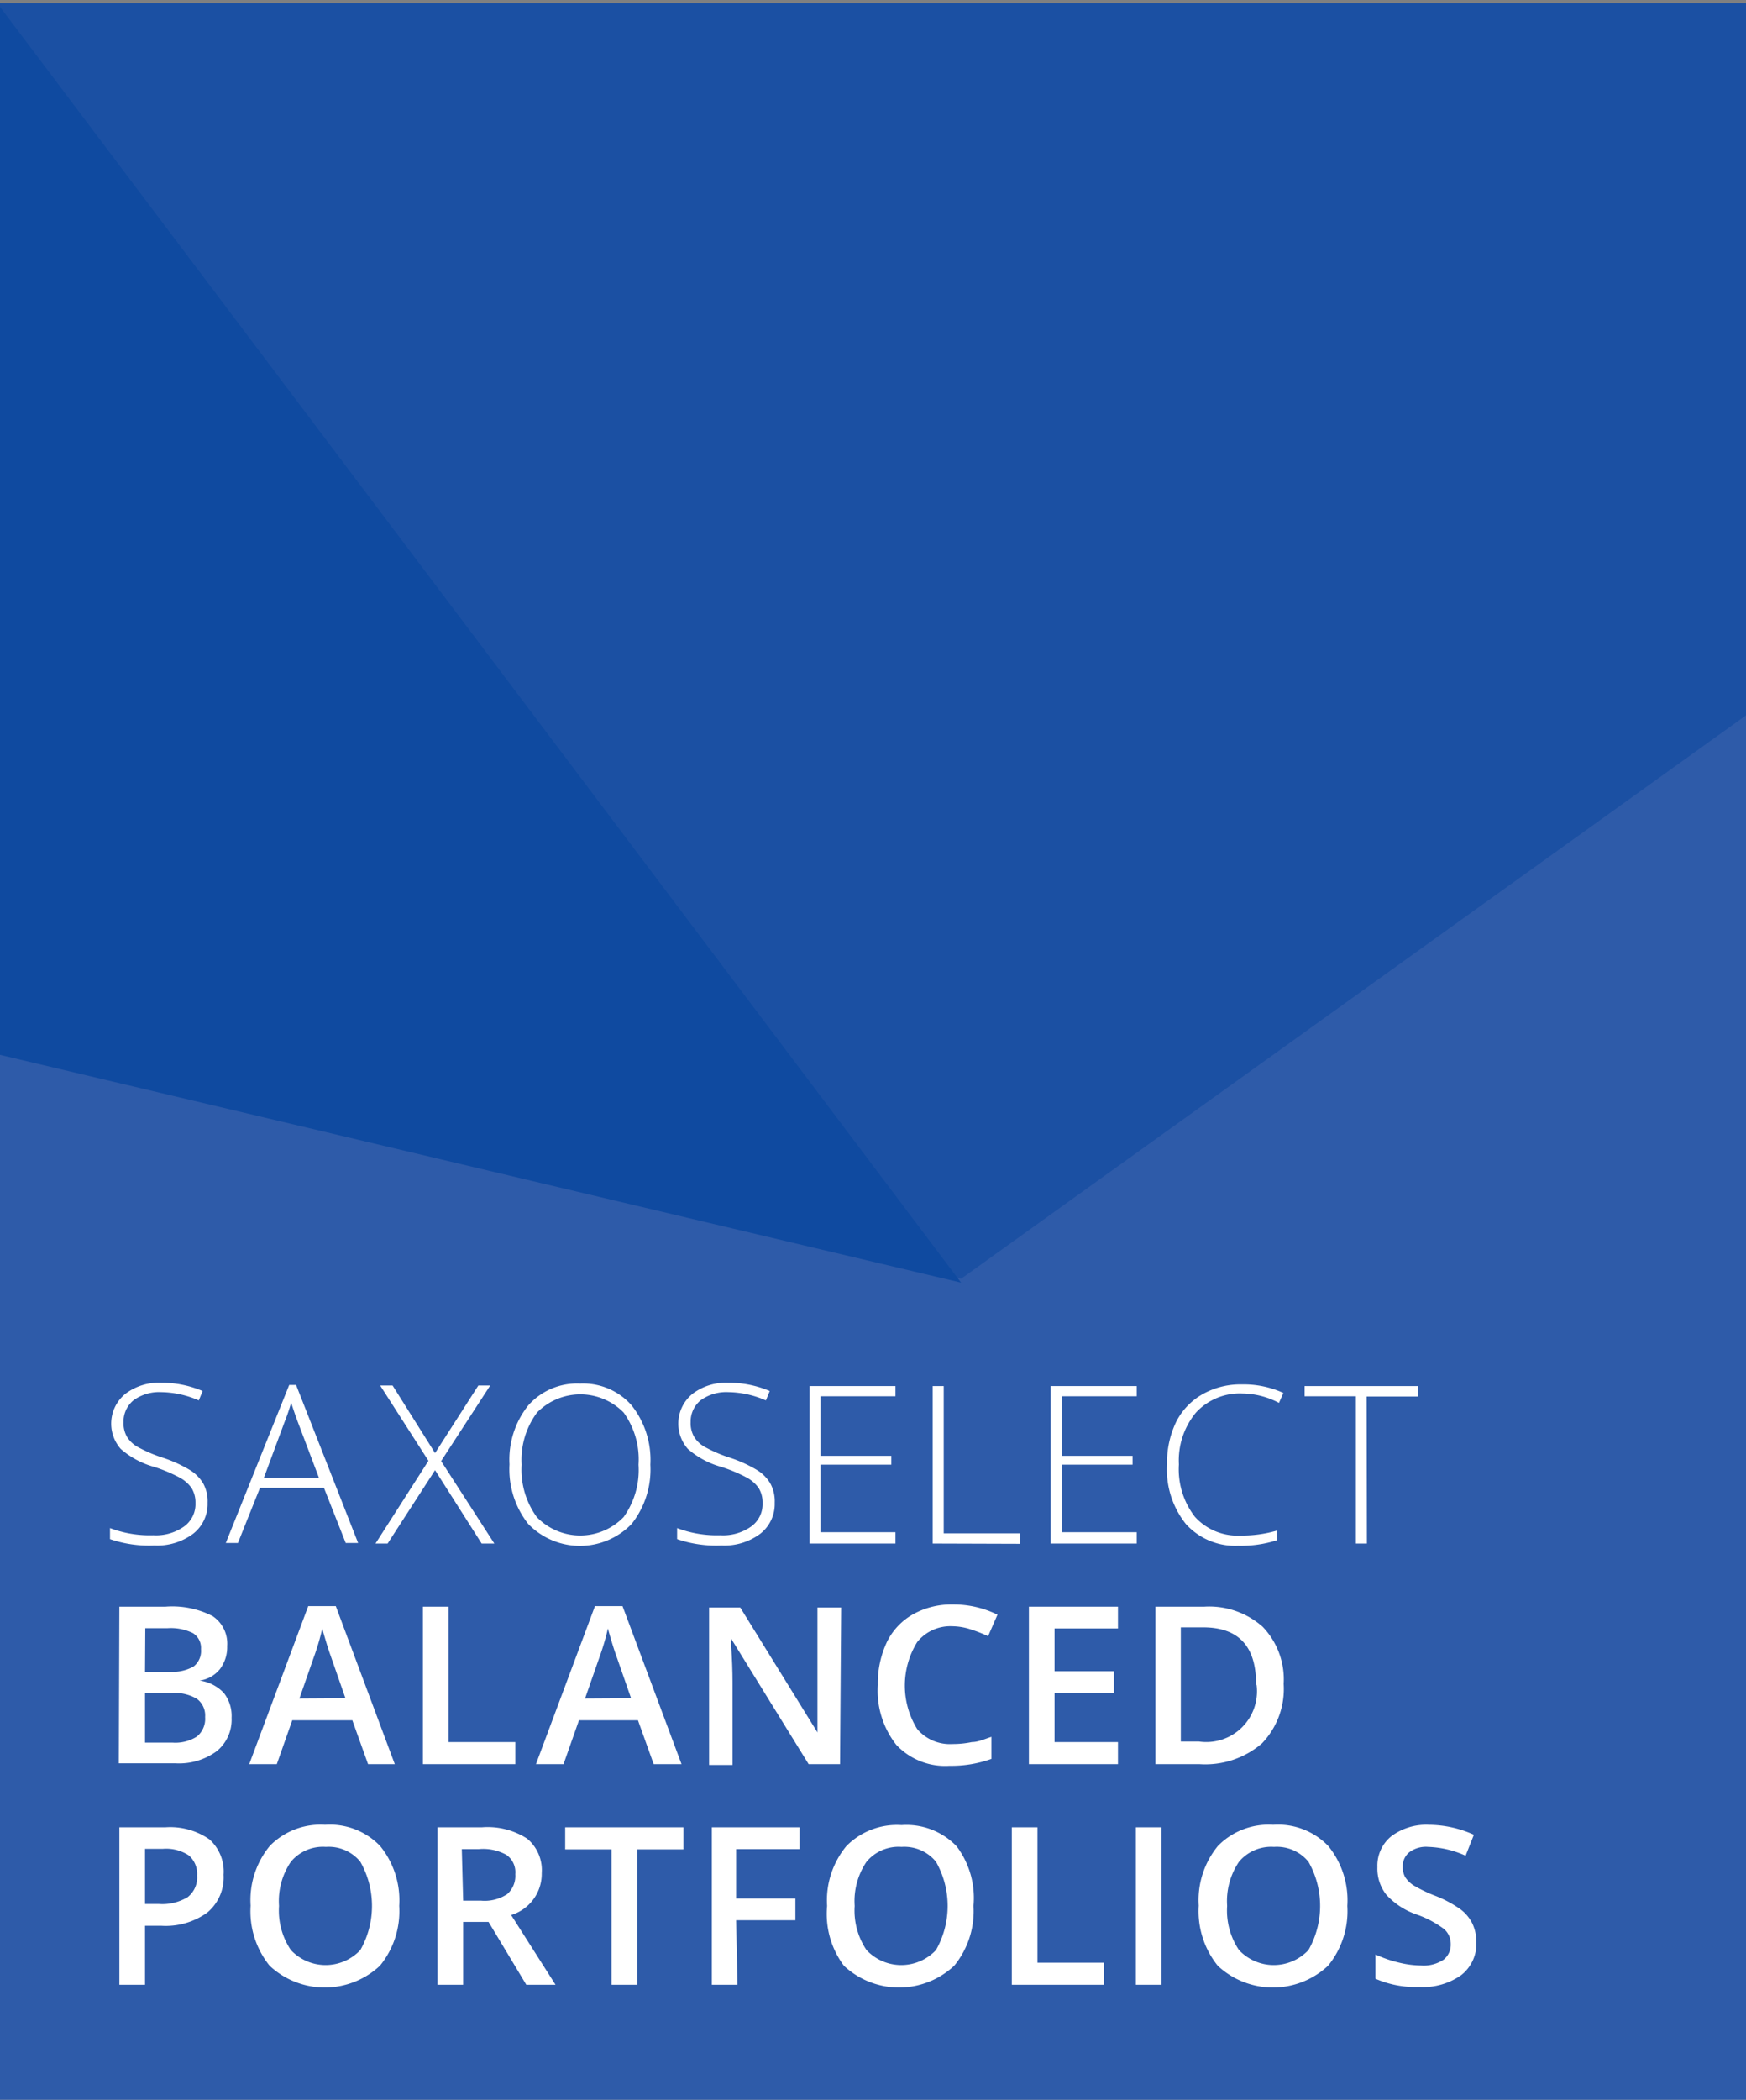 <svg data-name="Layer 1" xmlns="http://www.w3.org/2000/svg" xmlns:xlink="http://www.w3.org/1999/xlink" viewBox="0 0 63.33 76.14"><rect x="0" y="0" width="63.33" height="76.14" fill="#808080" stroke="none"/><defs><style>.cls-1{fill:none;}.cls-2{clip-path:url(#clip-path);}.cls-3{fill:#1b50a3;}.cls-4{fill:#2e5ba9;}.cls-5{fill:#0f4aa0;}.cls-6{fill:#fff;}</style><clipPath id="clip-path" transform="translate(-274 -357.89)"><rect class="cls-1" x="274" y="358" width="63.33" height="76.03"/></clipPath></defs><title>Icon_SAXOSELECT_balancedportfolios</title><g class="cls-2"><polyline class="cls-3" points="63.33 0 0 0 0 76 63.33 76 63.33 0"/></g><polygon class="cls-4" points="63.33 76.14 0 76.14 0 38.11 34.86 46.37 63.33 25.94 63.33 76.14 63.33 76.14"/><polygon class="cls-5" points="0 38.25 0 0.25 34.86 46.51 0 38.25 0 38.25"/><path class="cls-6" d="M281.53,412.38a1.37,1.37,0,0,1-.53,1.13,2.18,2.18,0,0,1-1.4.42,4.38,4.38,0,0,1-1.61-.23v-.4a4.06,4.06,0,0,0,1.57.26,1.76,1.76,0,0,0,1.12-.32,1,1,0,0,0,.41-.85,1,1,0,0,0-.14-.54,1.25,1.25,0,0,0-.45-.39,5.51,5.51,0,0,0-.91-.38,3.09,3.09,0,0,1-1.21-.65,1.39,1.39,0,0,1,.17-2,2,2,0,0,1,1.29-.4,3.78,3.78,0,0,1,1.51.3l-.14.34a3.52,3.52,0,0,0-1.36-.3,1.59,1.59,0,0,0-1,.29,1,1,0,0,0-.37.8,1,1,0,0,0,.12.52,1.06,1.06,0,0,0,.38.37,5.16,5.16,0,0,0,.9.39,4.83,4.83,0,0,1,1,.45,1.43,1.43,0,0,1,.49.49A1.34,1.34,0,0,1,281.53,412.38Z" transform="translate(-274 -357.89)"/><path class="cls-6" d="M285.75,411.84h-2.32l-.8,2h-.44l2.3-5.73h.25l2.25,5.73h-.45Zm-2.18-.36h2l-.78-2.06c-.06-.16-.14-.39-.23-.67a6.23,6.23,0,0,1-.23.68Z" transform="translate(-274 -357.89)"/><path class="cls-6" d="M291.93,413.86h-.46l-1.69-2.66-1.72,2.66h-.44l1.92-3-1.75-2.73h.45l1.54,2.45,1.57-2.45h.43L290,410.87Z" transform="translate(-274 -357.89)"/><path class="cls-6" d="M297.59,411a3.19,3.19,0,0,1-.68,2.15,2.61,2.61,0,0,1-3.75,0,3.2,3.2,0,0,1-.68-2.16,3.15,3.15,0,0,1,.69-2.15,2.36,2.36,0,0,1,1.87-.78,2.34,2.34,0,0,1,1.87.79A3.19,3.19,0,0,1,297.59,411Zm-4.67,0a2.92,2.92,0,0,0,.55,1.9,2.19,2.19,0,0,0,3.15,0,2.93,2.93,0,0,0,.54-1.9,2.9,2.9,0,0,0-.54-1.89,2.2,2.2,0,0,0-3.14,0A2.87,2.87,0,0,0,292.92,411Z" transform="translate(-274 -357.89)"/><path class="cls-6" d="M302.1,412.38a1.37,1.37,0,0,1-.53,1.13,2.18,2.18,0,0,1-1.4.42,4.38,4.38,0,0,1-1.61-.23v-.4a4.06,4.06,0,0,0,1.57.26,1.76,1.76,0,0,0,1.12-.32,1,1,0,0,0,.41-.85,1,1,0,0,0-.14-.54,1.25,1.25,0,0,0-.45-.39,5.51,5.51,0,0,0-.91-.38,3.09,3.09,0,0,1-1.21-.65,1.39,1.39,0,0,1,.17-2,2,2,0,0,1,1.29-.4,3.78,3.78,0,0,1,1.51.3l-.14.34a3.52,3.52,0,0,0-1.36-.3,1.59,1.59,0,0,0-1,.29,1,1,0,0,0-.37.8,1,1,0,0,0,.12.52,1.06,1.06,0,0,0,.38.37,5.16,5.16,0,0,0,.9.39,4.83,4.83,0,0,1,1,.45,1.43,1.43,0,0,1,.49.49A1.34,1.34,0,0,1,302.1,412.38Z" transform="translate(-274 -357.89)"/><path class="cls-6" d="M306.48,413.86h-3.12v-5.71h3.12v.37h-2.72v2.16h2.57V411h-2.57v2.45h2.72Z" transform="translate(-274 -357.89)"/><path class="cls-6" d="M307.83,413.86v-5.71h.4v5.34H311v.38Z" transform="translate(-274 -357.89)"/><path class="cls-6" d="M315.23,413.86h-3.12v-5.71h3.12v.37h-2.72v2.16h2.57V411h-2.57v2.45h2.72Z" transform="translate(-274 -357.89)"/><path class="cls-6" d="M319.07,408.42a2.16,2.16,0,0,0-1.69.69,2.72,2.72,0,0,0-.62,1.88,2.82,2.82,0,0,0,.58,1.9,2.08,2.08,0,0,0,1.66.68,4.52,4.52,0,0,0,1.32-.18v.35a4.31,4.31,0,0,1-1.41.2,2.41,2.41,0,0,1-1.89-.78,3.16,3.16,0,0,1-.69-2.17,3.41,3.41,0,0,1,.33-1.54,2.39,2.39,0,0,1,.95-1,2.8,2.8,0,0,1,1.44-.36,3.46,3.46,0,0,1,1.5.31l-.16.36A2.9,2.9,0,0,0,319.07,408.42Z" transform="translate(-274 -357.89)"/><path class="cls-6" d="M323.58,413.86h-.4v-5.34h-1.86v-.37h4.11v.38h-1.86Z" transform="translate(-274 -357.89)"/><path class="cls-6" d="M278.33,416.15H280a3.21,3.21,0,0,1,1.71.34,1.2,1.2,0,0,1,.53,1.09,1.32,1.32,0,0,1-.26.83,1.15,1.15,0,0,1-.74.42v0a1.47,1.47,0,0,1,.88.45,1.35,1.35,0,0,1,.28.9,1.47,1.47,0,0,1-.54,1.21,2.31,2.31,0,0,1-1.49.44h-2.06Zm.93,2.36h.9a1.54,1.54,0,0,0,.86-.19.71.71,0,0,0,.27-.63.63.63,0,0,0-.29-.58,1.81,1.81,0,0,0-.92-.18h-.81Zm0,.76v1.81h1a1.46,1.46,0,0,0,.88-.22.83.83,0,0,0,.3-.71.75.75,0,0,0-.3-.66,1.61,1.61,0,0,0-.93-.21Z" transform="translate(-274 -357.89)"/><path class="cls-6" d="M287.35,421.86l-.57-1.59H284.6l-.56,1.59h-1l2.14-5.73h1l2.14,5.73Zm-.82-2.39-.54-1.55q-.06-.16-.16-.49t-.14-.49a8.77,8.77,0,0,1-.31,1.05l-.52,1.49Z" transform="translate(-274 -357.89)"/><path class="cls-6" d="M289.34,421.86v-5.71h.93v4.91h2.42v.8Z" transform="translate(-274 -357.89)"/><path class="cls-6" d="M297.71,421.86l-.57-1.59H295l-.56,1.59h-1l2.14-5.73h1l2.14,5.73Zm-.82-2.39-.54-1.55q-.06-.16-.16-.49t-.14-.49a8.77,8.77,0,0,1-.31,1.05l-.52,1.49Z" transform="translate(-274 -357.89)"/><path class="cls-6" d="M304.47,421.86h-1.14l-2.81-4.55h0l0,.25q.05.73.05,1.33v3h-.85v-5.71h1.13l2.8,4.53h0c0-.06,0-.28,0-.65s0-.67,0-.88v-3h.86Z" transform="translate(-274 -357.89)"/><path class="cls-6" d="M308.54,416.86a1.54,1.54,0,0,0-1.27.57,3,3,0,0,0,0,3.16,1.56,1.56,0,0,0,1.28.54,3.39,3.39,0,0,0,.7-.07c.23,0,.46-.11.71-.19v.8a4.3,4.3,0,0,1-1.52.25,2.43,2.43,0,0,1-1.93-.76,3.18,3.18,0,0,1-.67-2.17,3.51,3.51,0,0,1,.33-1.56,2.32,2.32,0,0,1,.94-1,2.85,2.85,0,0,1,1.45-.36,3.6,3.6,0,0,1,1.62.37l-.34.78a5.17,5.17,0,0,0-.61-.24A2.2,2.2,0,0,0,308.54,416.86Z" transform="translate(-274 -357.89)"/><path class="cls-6" d="M314.55,421.86h-3.23v-5.71h3.23v.79h-2.3v1.55h2.15v.78h-2.15v1.79h2.3Z" transform="translate(-274 -357.89)"/><path class="cls-6" d="M320.56,418.95a2.85,2.85,0,0,1-.79,2.16,3.15,3.15,0,0,1-2.26.75h-1.6v-5.71h1.77a2.92,2.92,0,0,1,2.12.73A2.75,2.75,0,0,1,320.56,418.95Zm-1,0q0-2.05-1.92-2.05h-.81v4.14h.66A1.84,1.84,0,0,0,319.58,419Z" transform="translate(-274 -357.89)"/><path class="cls-6" d="M282.11,425.87a1.66,1.66,0,0,1-.59,1.37,2.58,2.58,0,0,1-1.67.48h-.59v2.14h-.93v-5.71H280a2.49,2.49,0,0,1,1.6.44A1.57,1.57,0,0,1,282.11,425.87Zm-2.85,1.06h.5a1.78,1.78,0,0,0,1.05-.25.91.91,0,0,0,.34-.78.89.89,0,0,0-.3-.73,1.49,1.49,0,0,0-.94-.24h-.65Z" transform="translate(-274 -357.89)"/><path class="cls-6" d="M288.48,427a3.12,3.12,0,0,1-.7,2.17,2.93,2.93,0,0,1-4,0,3.14,3.14,0,0,1-.69-2.18,3.09,3.09,0,0,1,.7-2.17,2.57,2.57,0,0,1,2-.76,2.52,2.52,0,0,1,2,.77A3.12,3.12,0,0,1,288.48,427Zm-4.36,0a2.56,2.56,0,0,0,.43,1.6,1.73,1.73,0,0,0,2.52,0,3.24,3.24,0,0,0,0-3.2,1.48,1.48,0,0,0-1.25-.54,1.51,1.51,0,0,0-1.27.54A2.54,2.54,0,0,0,284.12,427Z" transform="translate(-274 -357.89)"/><path class="cls-6" d="M290.8,427.58v2.28h-.93v-5.71h1.61a2.65,2.65,0,0,1,1.64.41,1.49,1.49,0,0,1,.53,1.25,1.56,1.56,0,0,1-1.11,1.52l1.61,2.53h-1.06l-1.37-2.28Zm0-.77h.65a1.48,1.48,0,0,0,.95-.24.88.88,0,0,0,.29-.72.77.77,0,0,0-.32-.7,1.74,1.74,0,0,0-1-.21h-.62Z" transform="translate(-274 -357.89)"/><path class="cls-6" d="M297.11,429.86h-.93v-4.91H294.5v-.8h4.29v.8h-1.68Z" transform="translate(-274 -357.89)"/><path class="cls-6" d="M300.75,429.86h-.93v-5.71H303v.79h-2.3v1.79h2.15v.79h-2.15Z" transform="translate(-274 -357.89)"/><path class="cls-6" d="M309.31,427a3.12,3.12,0,0,1-.7,2.17,2.93,2.93,0,0,1-4,0A3.14,3.14,0,0,1,304,427a3.09,3.09,0,0,1,.7-2.17,2.57,2.57,0,0,1,2-.76,2.52,2.52,0,0,1,2,.77A3.12,3.12,0,0,1,309.31,427ZM305,427a2.56,2.56,0,0,0,.43,1.6,1.73,1.73,0,0,0,2.52,0,3.24,3.24,0,0,0,0-3.2,1.48,1.48,0,0,0-1.25-.54,1.51,1.51,0,0,0-1.27.54A2.54,2.54,0,0,0,305,427Z" transform="translate(-274 -357.89)"/><path class="cls-6" d="M310.7,429.86v-5.71h.93v4.91h2.42v.8Z" transform="translate(-274 -357.89)"/><path class="cls-6" d="M315.2,429.86v-5.71h.93v5.71Z" transform="translate(-274 -357.89)"/><path class="cls-6" d="M322.87,427a3.12,3.12,0,0,1-.7,2.17,2.93,2.93,0,0,1-4,0,3.15,3.15,0,0,1-.69-2.18,3.09,3.09,0,0,1,.7-2.17,2.57,2.57,0,0,1,2-.76,2.52,2.52,0,0,1,2,.77A3.12,3.12,0,0,1,322.87,427Zm-4.36,0a2.56,2.56,0,0,0,.43,1.6,1.73,1.73,0,0,0,2.52,0,3.24,3.24,0,0,0,0-3.2,1.48,1.48,0,0,0-1.25-.54,1.52,1.52,0,0,0-1.27.54A2.54,2.54,0,0,0,318.51,427Z" transform="translate(-274 -357.89)"/><path class="cls-6" d="M327.55,428.31a1.44,1.44,0,0,1-.55,1.2,2.4,2.4,0,0,1-1.52.43,3.63,3.63,0,0,1-1.59-.3v-.88a4.34,4.34,0,0,0,.83.29,3.52,3.52,0,0,0,.82.11,1.3,1.3,0,0,0,.82-.21.69.69,0,0,0,.26-.57.71.71,0,0,0-.24-.54,3.65,3.65,0,0,0-1-.53,2.65,2.65,0,0,1-1.1-.72,1.53,1.53,0,0,1-.32-1,1.37,1.37,0,0,1,.51-1.12,2.11,2.11,0,0,1,1.36-.41,4,4,0,0,1,1.63.36l-.3.76a3.56,3.56,0,0,0-1.36-.32,1,1,0,0,0-.69.2.65.65,0,0,0-.23.52.73.73,0,0,0,.09.38,1,1,0,0,0,.31.3,5.22,5.22,0,0,0,.77.37,4.24,4.24,0,0,1,.92.49,1.43,1.43,0,0,1,.43.51A1.54,1.54,0,0,1,327.55,428.31Z" transform="translate(-274 -357.89)"/></svg>